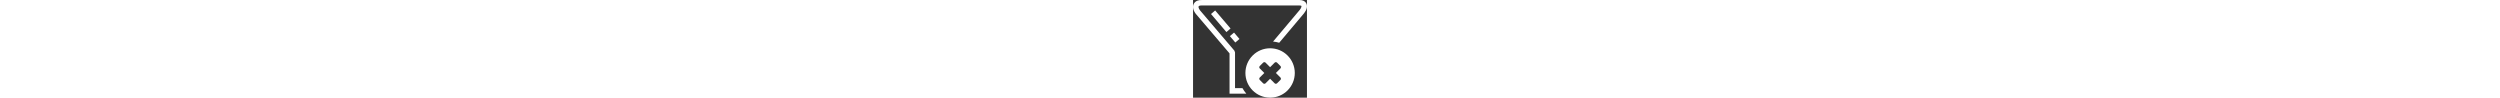 <svg xmlns="http://www.w3.org/2000/svg"  shape-rendering="geometricPrecision" height="20" text-rendering="geometricPrecision" image-rendering="optimizeQuality" fill-rule="evenodd" clip-rule="evenodd" viewBox="0 0 512 438.89">
  <rect x="0" y="0" width="512" height="438.89" fill="#333333" stroke="none"/>
  <path d="M188.72 396.22h33.42c4.88 8.84 10.69 17.1 17.28 24.68h-75.38V239.95L12.1 61.85C5.95 53.8 2.27 45.92.78 38.73c-1.59-7.83-.71-15 2.33-21.1 3.17-6.3 8.42-11.18 15.44-14.22C24.35.97 31.35-.27 39.3.05L478.56.02c7.14.09 13.09 1.36 17.9 3.61 6.99 3.27 11.61 8.46 13.91 14.9 2.09 5.82 2.12 12.38.34 19.1-1.9 7.13-6.04 14.86-12.02 22.31l-111.43 132.2c-8.85-2.67-18.08-4.49-27.57-5.38L479.54 44.55c3.76-4.73 6.32-9.33 7.37-13.29.53-1.99.65-3.55.33-4.46-.09-.27-.5-.6-1.18-.92-1.67-.77-4.17-1.23-7.5-1.24H38.72c-4.38-.22-7.91.28-10.44 1.37-1.6.73-2.7 1.63-3.19 2.6-.59 1.16-.69 2.92-.25 5.12.77 3.65 2.94 8.06 6.71 13.04l154.17 180.69 3 8v160.76zM99.44 46.99l69.16 81.05-18.67 16.01L80.77 63l18.67-16.01zm84.81 99.39 24.45 28.66-18.68 16.01-24.45-28.66 18.68-16.01zm162.09 70.57c30.62 0 58.39 12.45 78.45 32.52 20.07 20.06 32.52 47.83 32.52 78.45 0 30.62-12.45 58.39-32.52 78.46-20.06 20.06-47.83 32.51-78.45 32.51-30.62 0-58.39-12.45-78.46-32.51-20.06-20.07-32.51-47.84-32.51-78.46 0-30.62 12.45-58.39 32.51-78.45 20.07-20.07 47.84-32.52 78.46-32.52zm31.28 64.57 15.13 15.13c2.94 2.94 2.94 7.93.02 10.85l-20.42 20.41 20.42 20.4c2.92 2.94 2.94 7.92-.02 10.88l-15.13 15.13c-2.95 2.95-7.88 3-10.88.01l-20.4-20.4-20.4 20.4c-2.94 2.94-7.88 2.99-10.87 0l-15.13-15.12c-3-2.99-3-7.89-.01-10.89l20.4-20.4-20.39-20.39c-3-3.01-2.98-7.89.02-10.88l15.11-15.13c3-3 7.94-2.95 10.88-.01l20.41 20.4 20.4-20.42c2.98-2.97 7.95-2.88 10.86.03z" fill="white" />
</svg>
